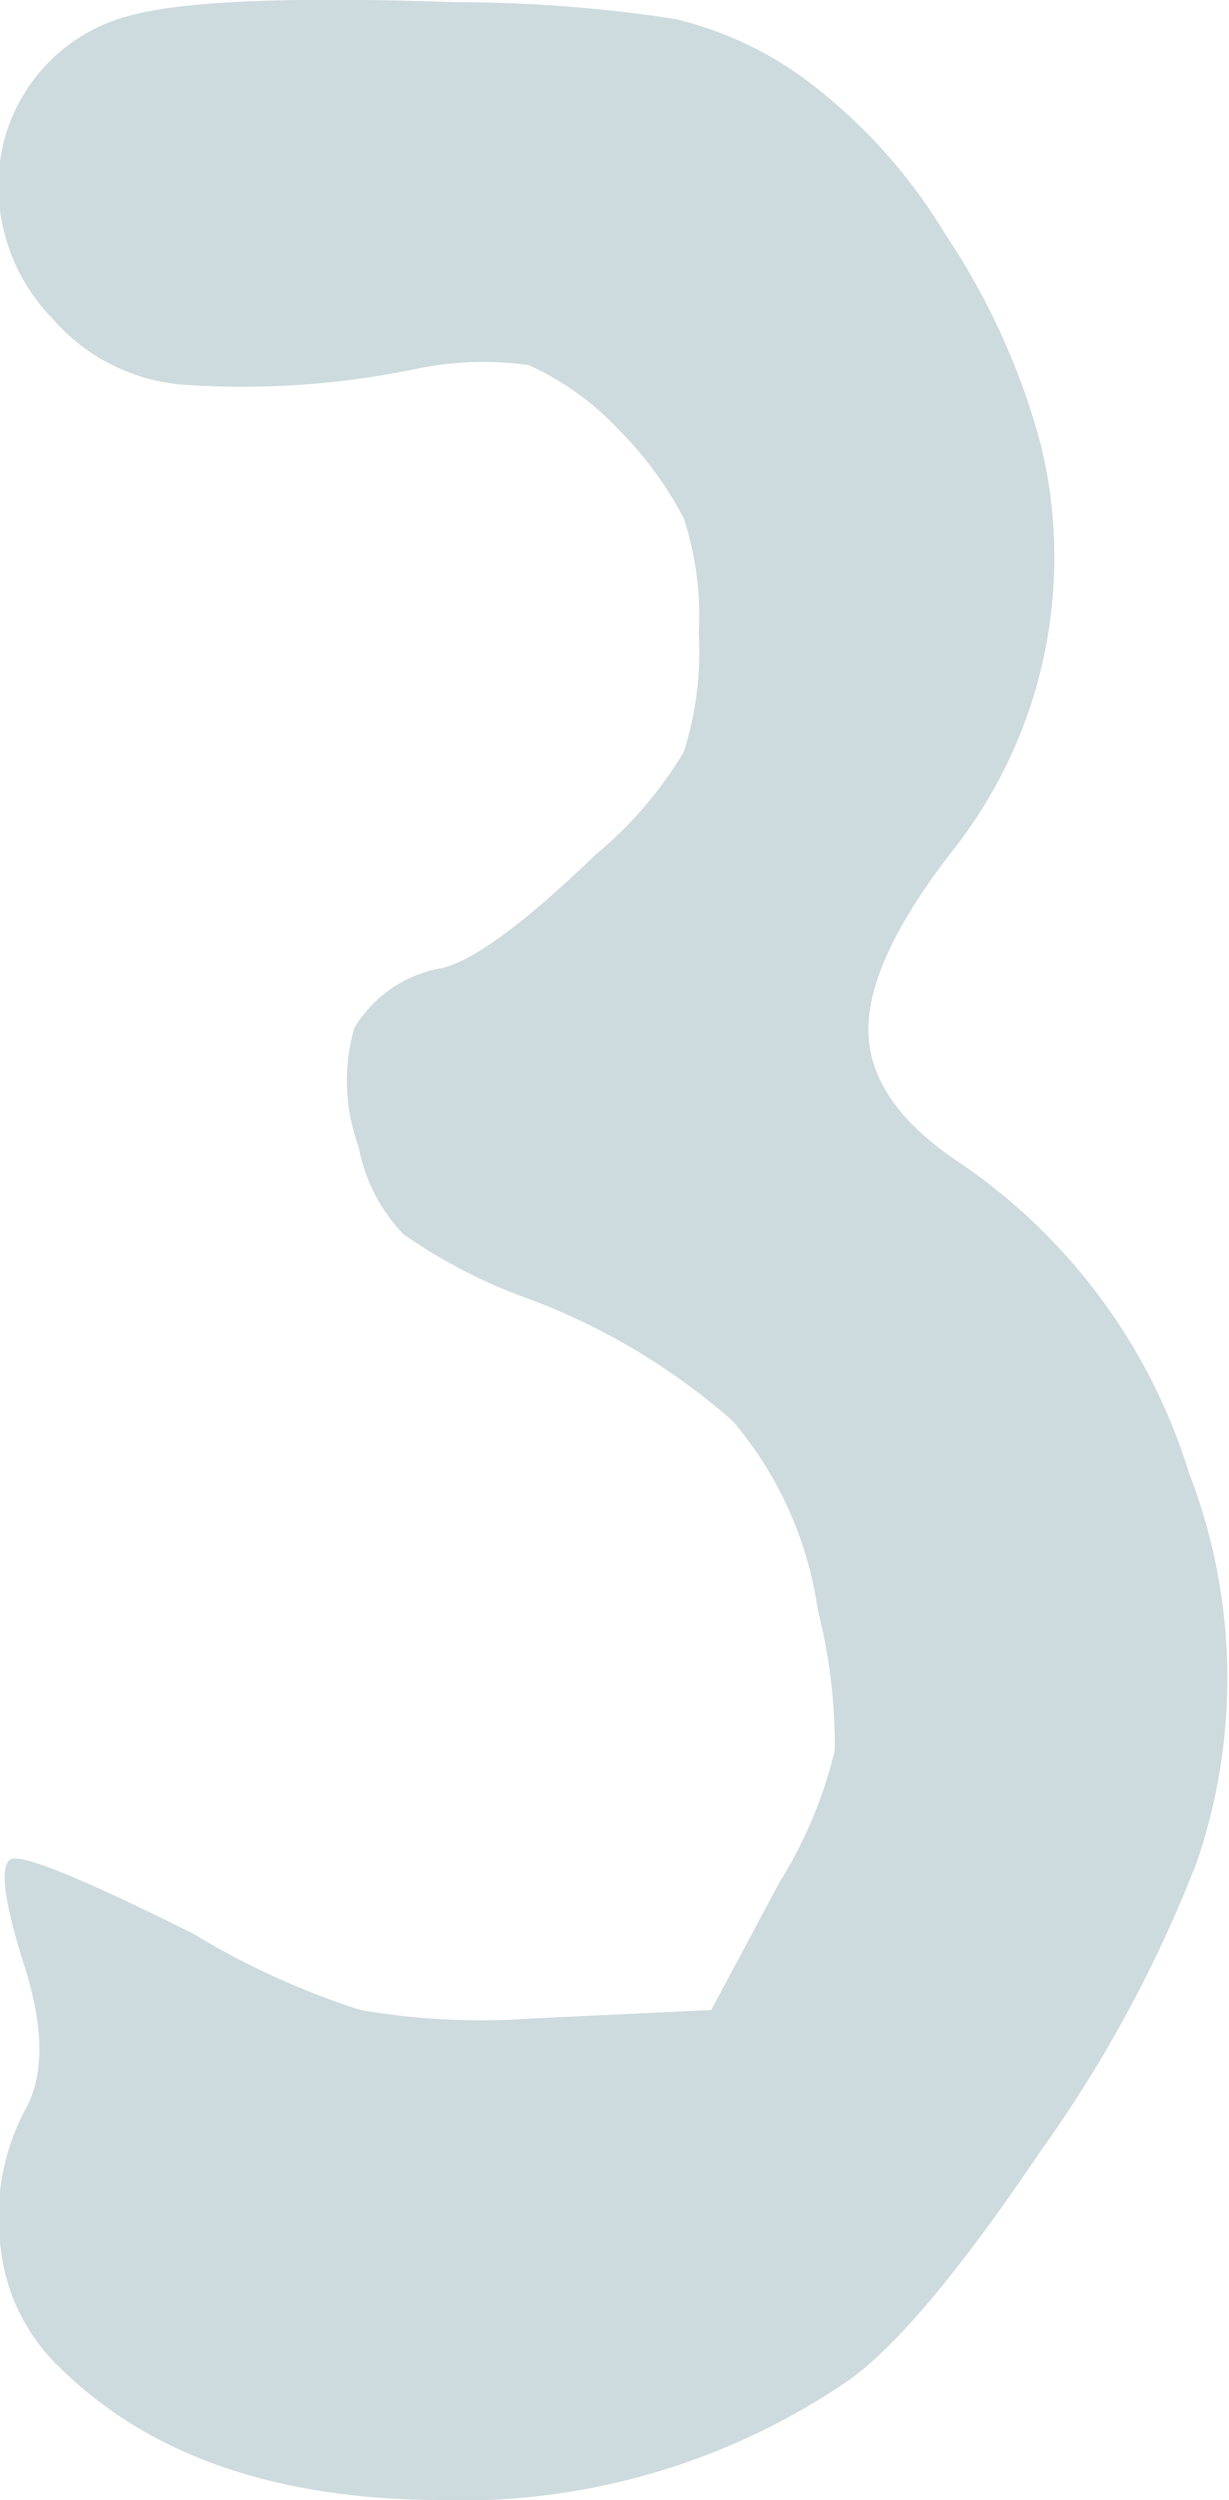 <svg id="buildings" xmlns="http://www.w3.org/2000/svg" viewBox="0 0 33.54 68.22"><defs><style>.cls-1{opacity:0.2;}.cls-2{fill:#03475a;}</style></defs><title>3</title><g class="cls-1"><path class="cls-2" d="M972.53,1191.19q2.2-.58,8.82-0.35a39.14,39.14,0,0,1,6,.46,9.86,9.86,0,0,1,3.36,1.51,14.75,14.75,0,0,1,4,4.35,19.27,19.27,0,0,1,2.61,5.74,12.93,12.93,0,0,1-2.44,11.14q-2.32,3-2.26,4.93t2.49,3.54a15.88,15.88,0,0,1,6.26,8.47,15.53,15.53,0,0,1,.23,10.56,35.48,35.48,0,0,1-4.29,7.95q-3.37,5-5.34,6.32a18.72,18.72,0,0,1-11.19,3.19q-6.56-.06-10.15-3.54a5.3,5.3,0,0,1-1.68-3.25,6.31,6.31,0,0,1,.64-3.83q0.81-1.39,0-3.94t-0.41-2.9q0.29-.35,5,2a21.36,21.36,0,0,0,4.58,2.09,19.38,19.38,0,0,0,4.7.23l4.87-.23,1.86-3.48a12.16,12.16,0,0,0,1.51-3.6,14.75,14.75,0,0,0-.46-3.83,10.2,10.2,0,0,0-2.32-5.16,17.89,17.89,0,0,0-5.8-3.42,14.53,14.53,0,0,1-3.19-1.68,4.66,4.66,0,0,1-1.22-2.38,5.22,5.22,0,0,1-.12-3.25,3.47,3.47,0,0,1,2.32-1.62q1.28-.23,4.29-3.13a10.85,10.85,0,0,0,2.38-2.78,9,9,0,0,0,.41-3.25,8.56,8.56,0,0,0-.41-3.13,10,10,0,0,0-1.8-2.44,7.64,7.64,0,0,0-2.44-1.74,9,9,0,0,0-3.13.12,23.27,23.27,0,0,1-6.38.41,5.26,5.26,0,0,1-3.48-1.8,5.17,5.17,0,0,1-1.33-4.81A4.78,4.78,0,0,1,972.53,1191.19Z" transform="translate(-968.92 -1190.78)"/></g></svg>